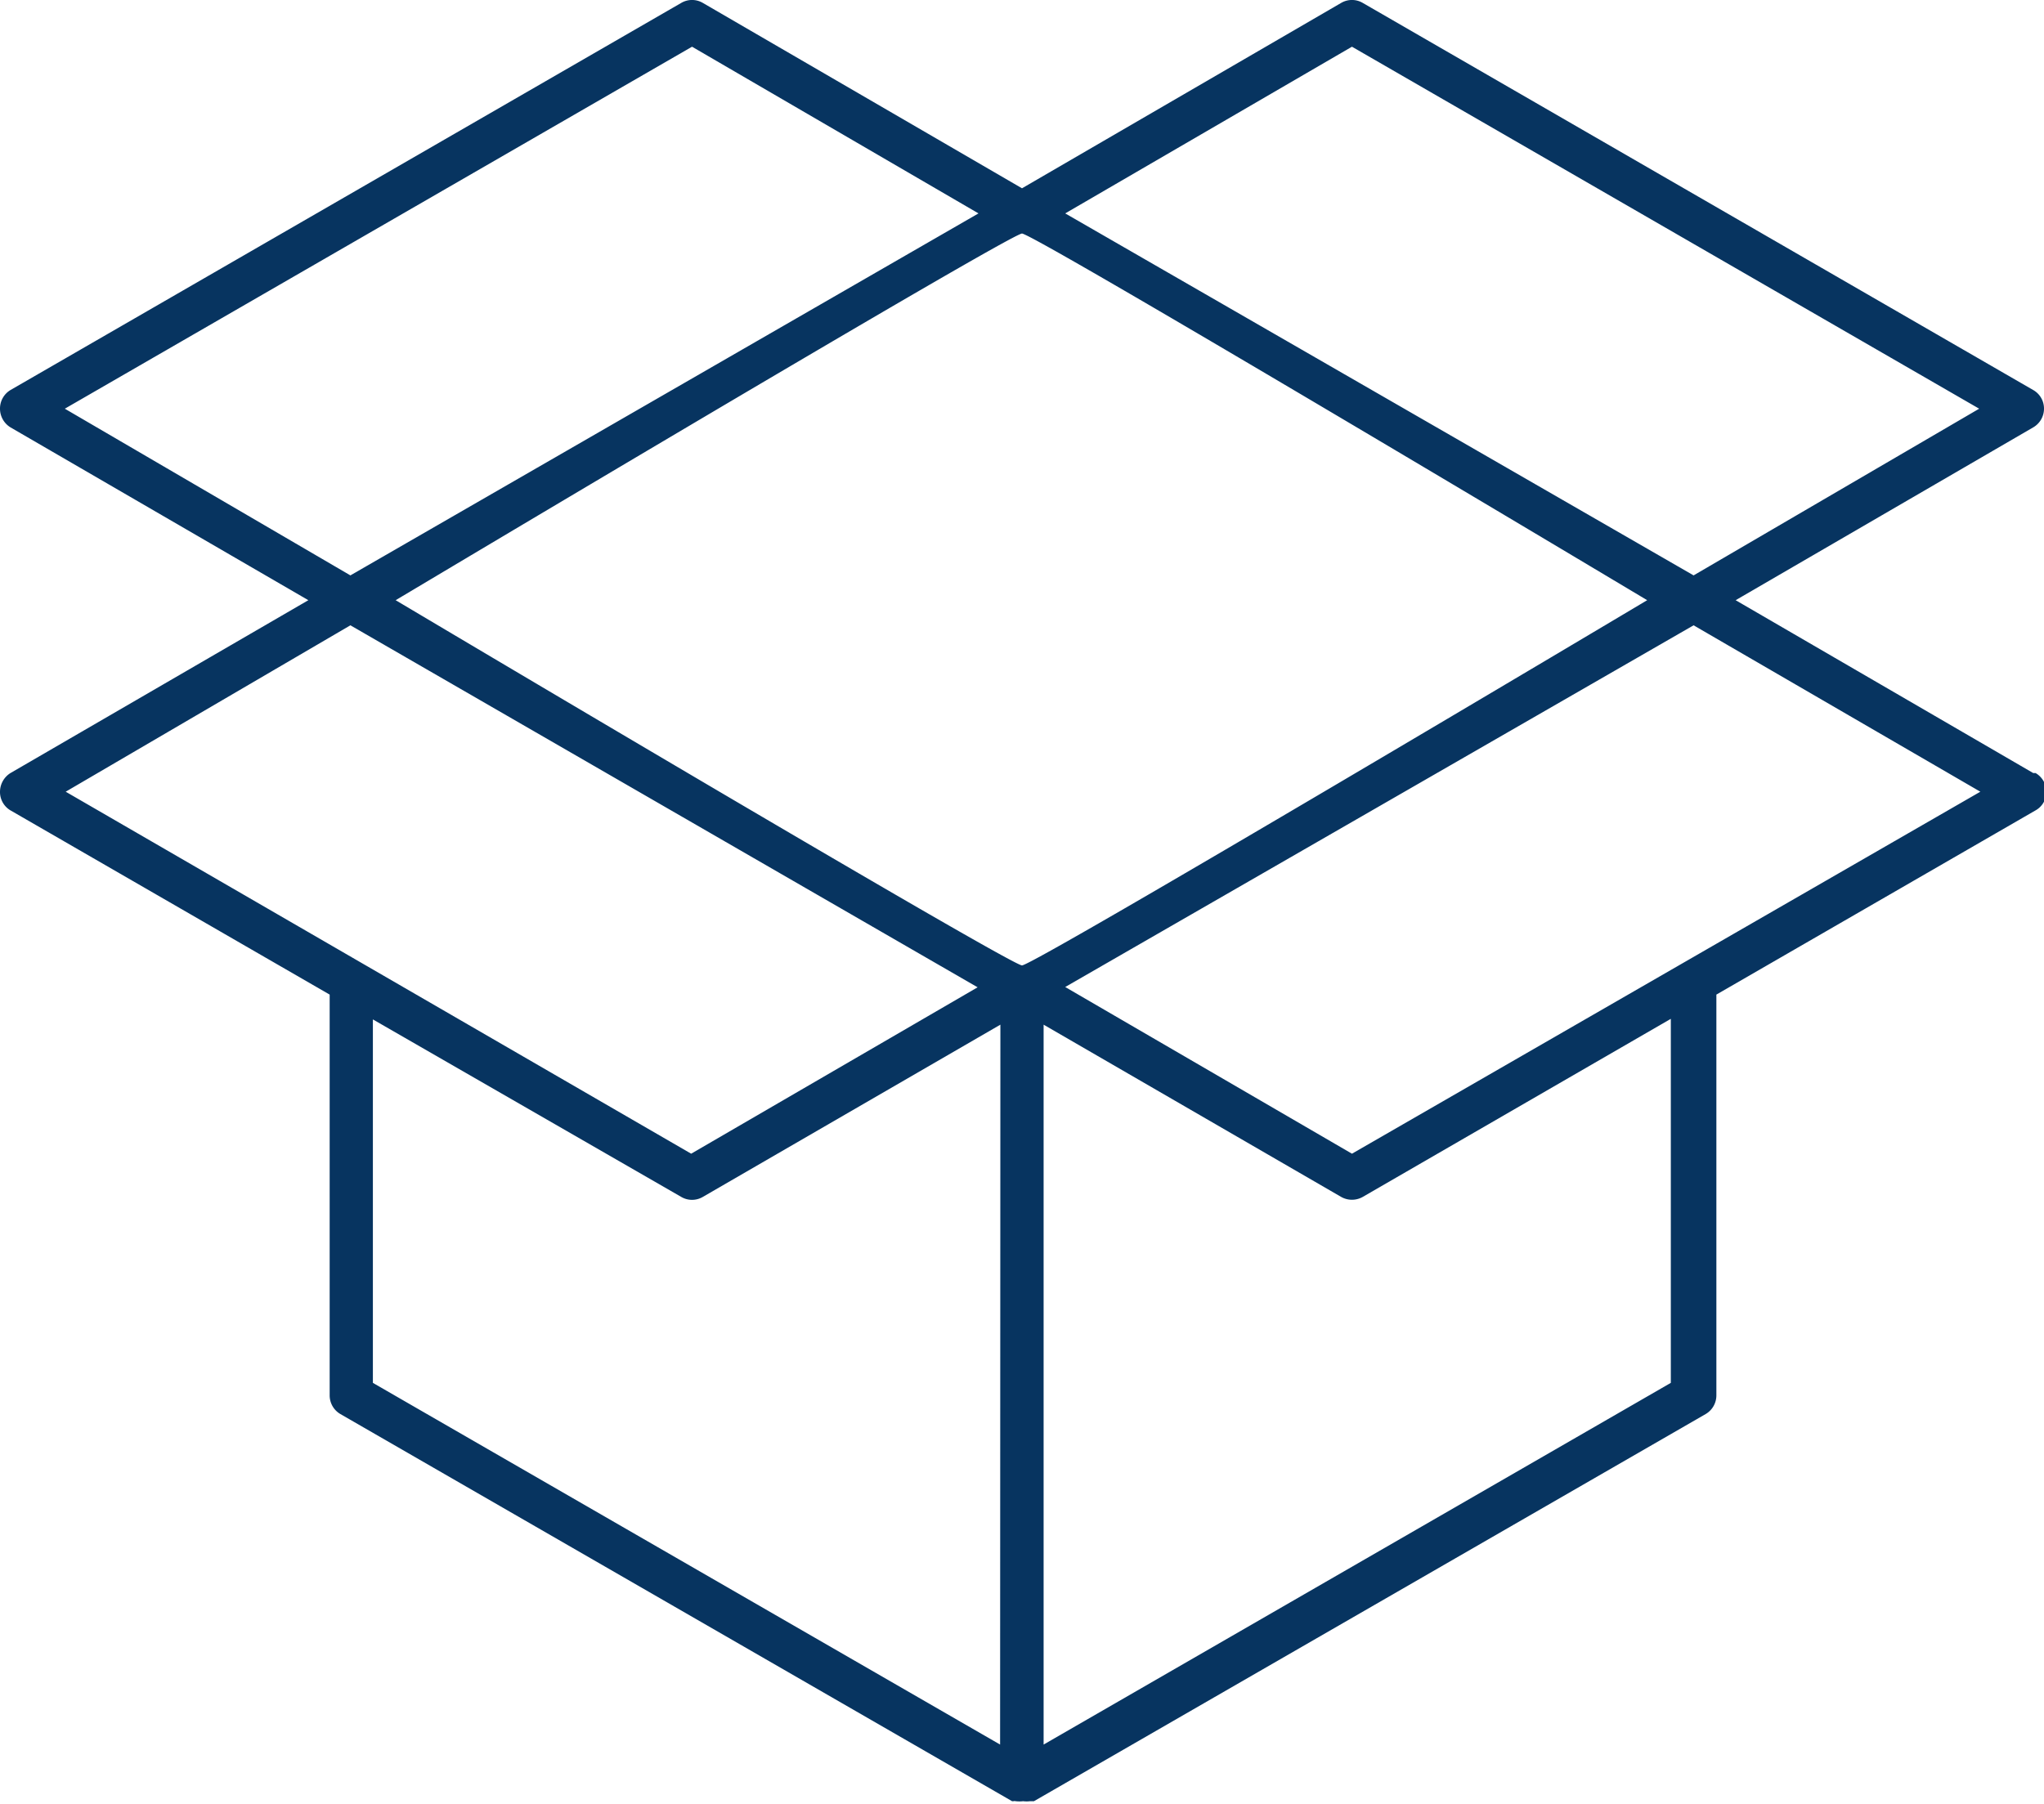 <svg xmlns="http://www.w3.org/2000/svg" viewBox="0 0 70 61.79"><defs><style>.cls-1{fill:#073460;}</style></defs><title>blue_newfeatures</title><g id="Calque_2" data-name="Calque 2"><g id="Layer_1" data-name="Layer 1"><path class="cls-1" d="M46.3,39.52l-9.82-5.71L58,21.42l9.82,5.7Zm10.92,7.85L35.74,59.76V35.1L45.93,41a.75.75,0,0,0,.74,0l10.55-6.1ZM35,33.07c-.41,0-21.45-12.51-21.45-12.51S34.59,8,35,8,56.41,20.56,56.41,20.56,35.41,33.07,35,33.07Zm-.75,26.69L12.77,47.37V34.92L23.33,41a.73.73,0,0,0,.74,0L34.26,35.1Zm-32-32.64L12,21.42l21.48,12.4-9.81,5.7ZM2.22,14,23.7,1.6l9.81,5.71L12,19.71ZM46.3,1.6,67.78,14,58,19.71,36.48,7.31ZM69.63,26.48,59.44,20.56l10.19-5.92A.74.74,0,0,0,70,14a.73.73,0,0,0-.37-.64L46.67.1a.73.73,0,0,0-.74,0L35,6.45,24.07.1a.73.73,0,0,0-.74,0L.36,13.36A.74.74,0,0,0,0,14a.75.75,0,0,0,.36.64l10.2,5.92L.36,26.48a.76.76,0,0,0-.36.65.73.73,0,0,0,.36.63l10.93,6.31V47.8a.74.74,0,0,0,.37.64l23,13.26.05,0a.15.15,0,0,1,.07,0,1.09,1.09,0,0,0,.26,0,.93.93,0,0,0,.24,0l.07,0,.06,0,23-13.26a.74.74,0,0,0,.37-.64V34.07l10.93-6.31a.72.72,0,0,0,.37-.63.74.74,0,0,0-.37-.65"/></g></g></svg>